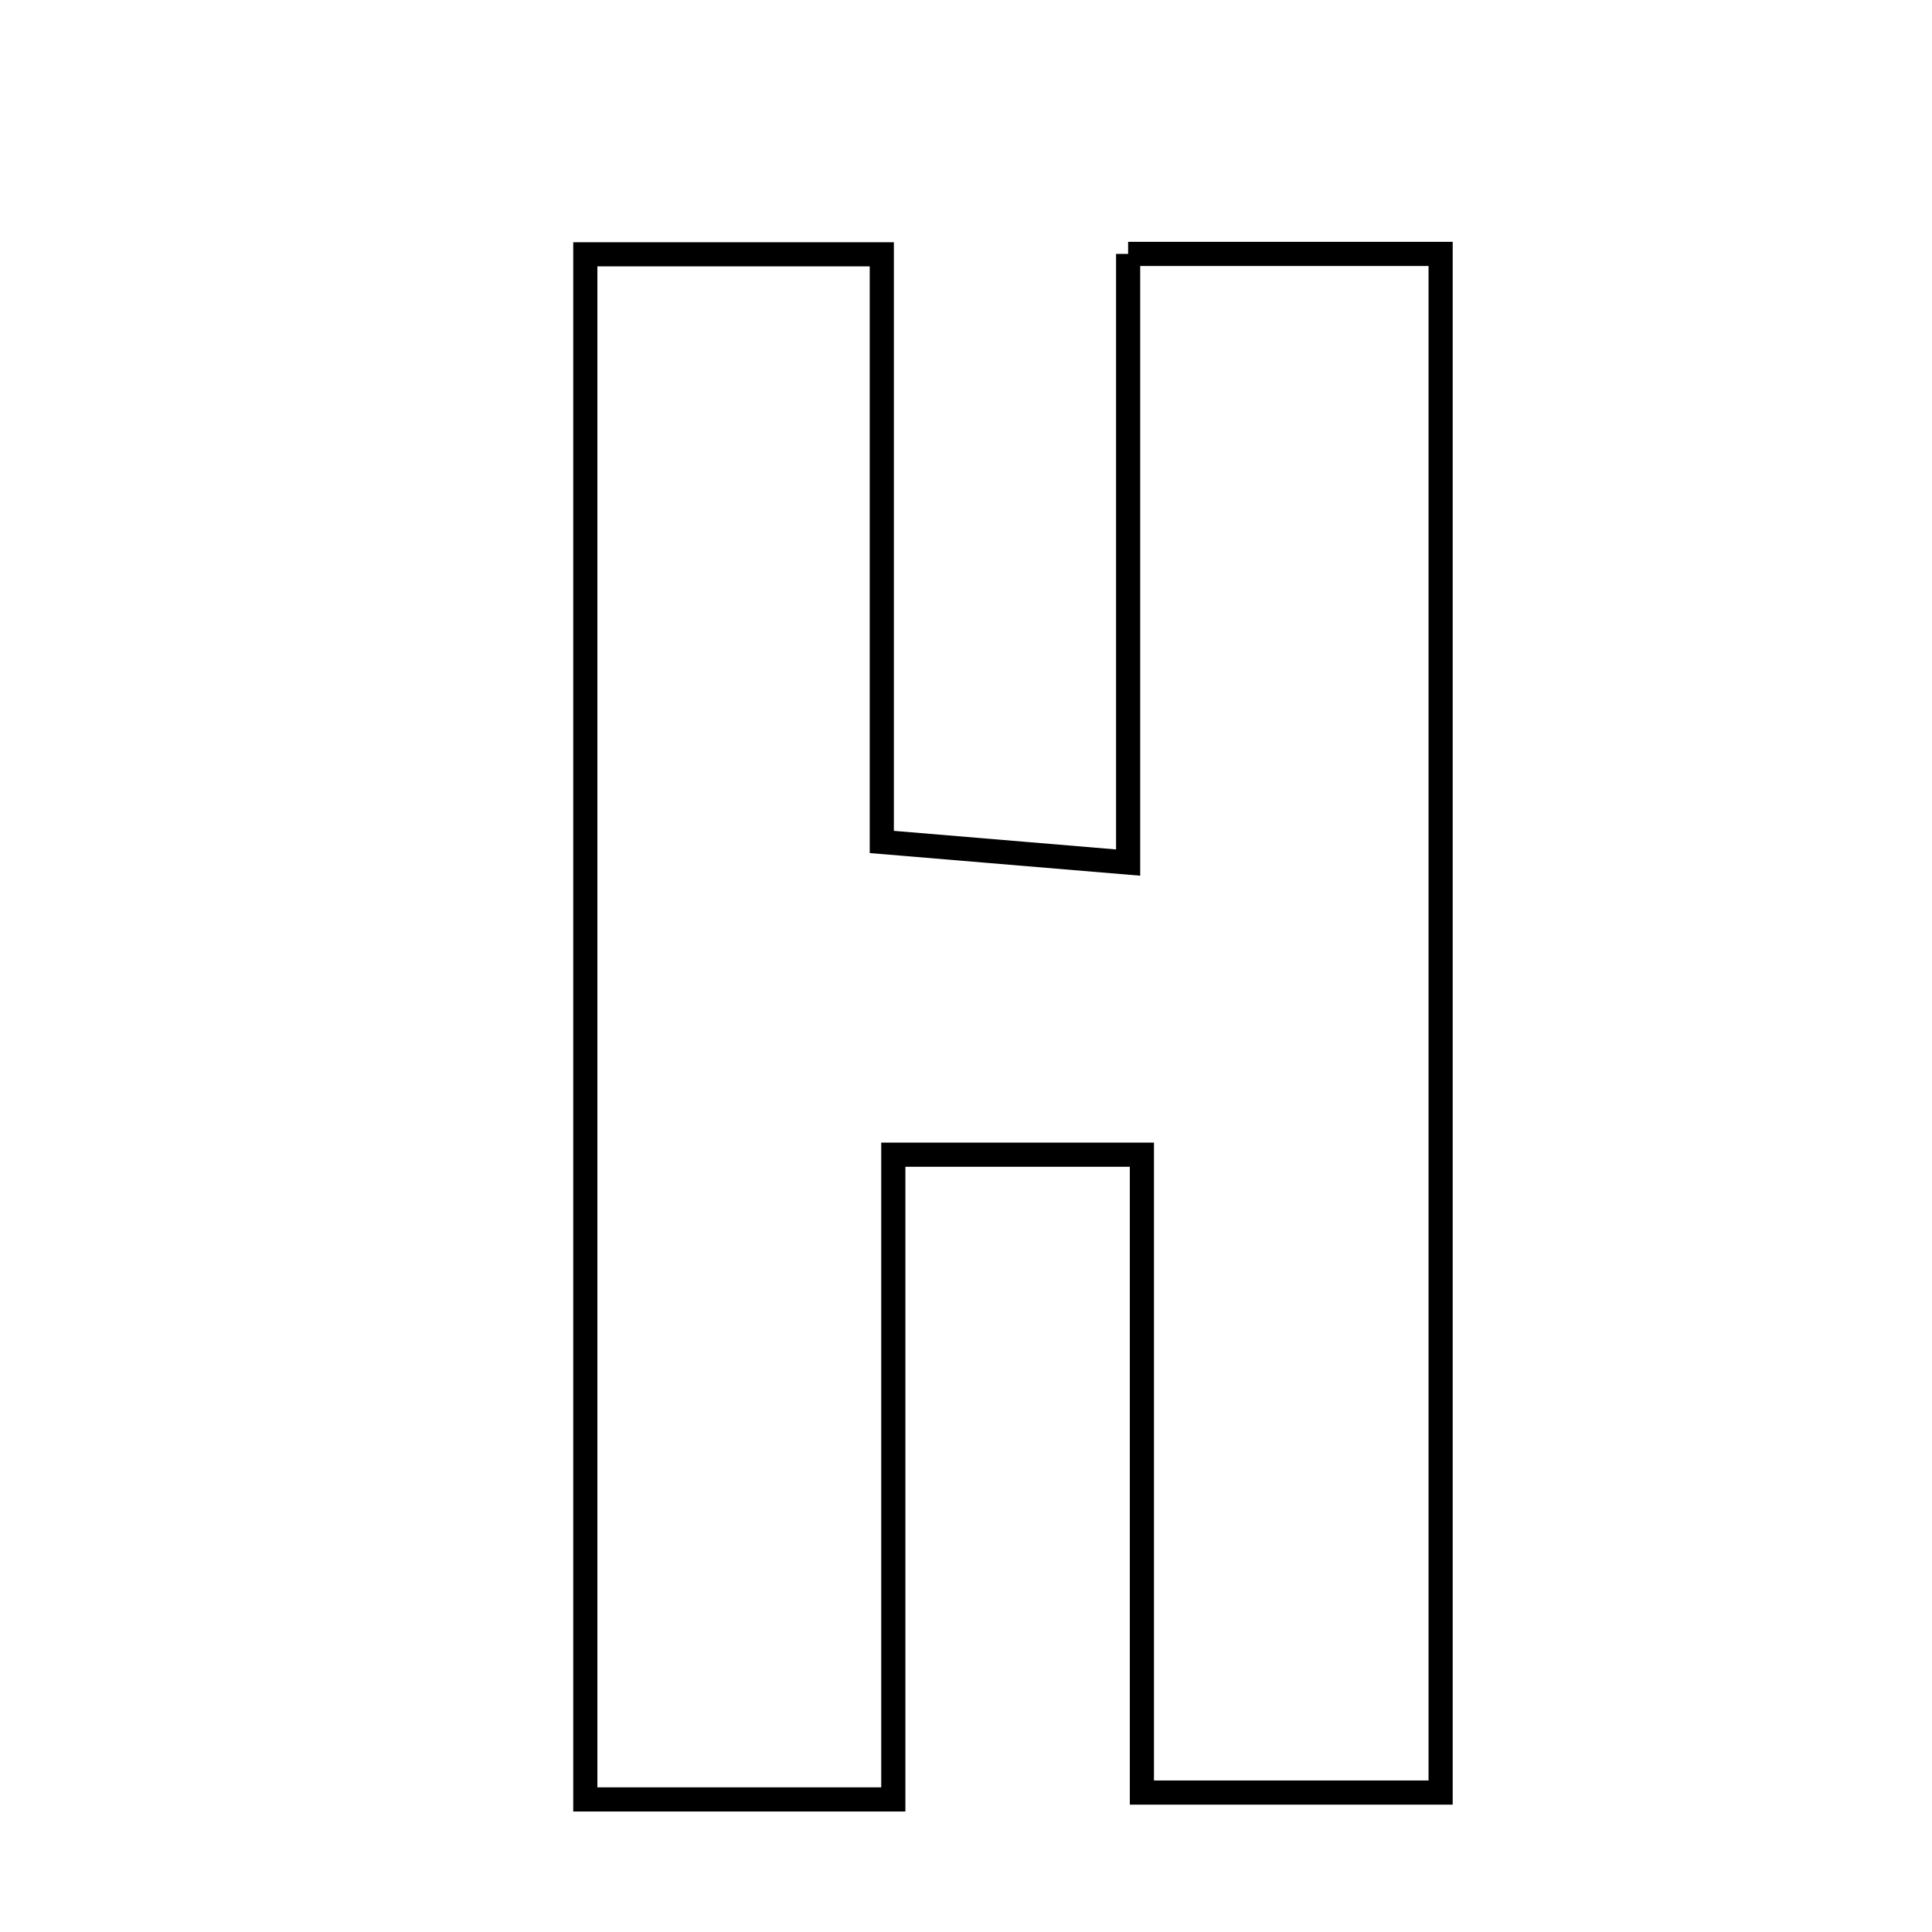 <svg xmlns="http://www.w3.org/2000/svg" viewBox="0.0 0.0 24.0 24.0" height="200px" width="200px"><path fill="none" stroke="black" stroke-width=".3" stroke-opacity="1.0"  filling="0" d="M14.014 3.154 C15.467 3.154 16.597 3.154 17.896 3.154 C17.896 9.526 17.896 15.789 17.896 22.268 C16.795 22.268 15.677 22.268 14.185 22.268 C14.185 19.703 14.185 17.102 14.185 14.344 C12.997 14.344 12.166 14.344 11.097 14.344 C11.097 16.961 11.097 19.496 11.097 22.353 C9.593 22.353 8.548 22.353 7.271 22.353 C7.271 15.975 7.271 9.651 7.271 3.159 C8.448 3.159 9.571 3.159 10.954 3.159 C10.954 5.609 10.954 7.939 10.954 10.459 C12.021 10.548 12.849 10.617 14.014 10.715 C14.014 8.126 14.014 5.716 14.014 3.154"></path></svg>